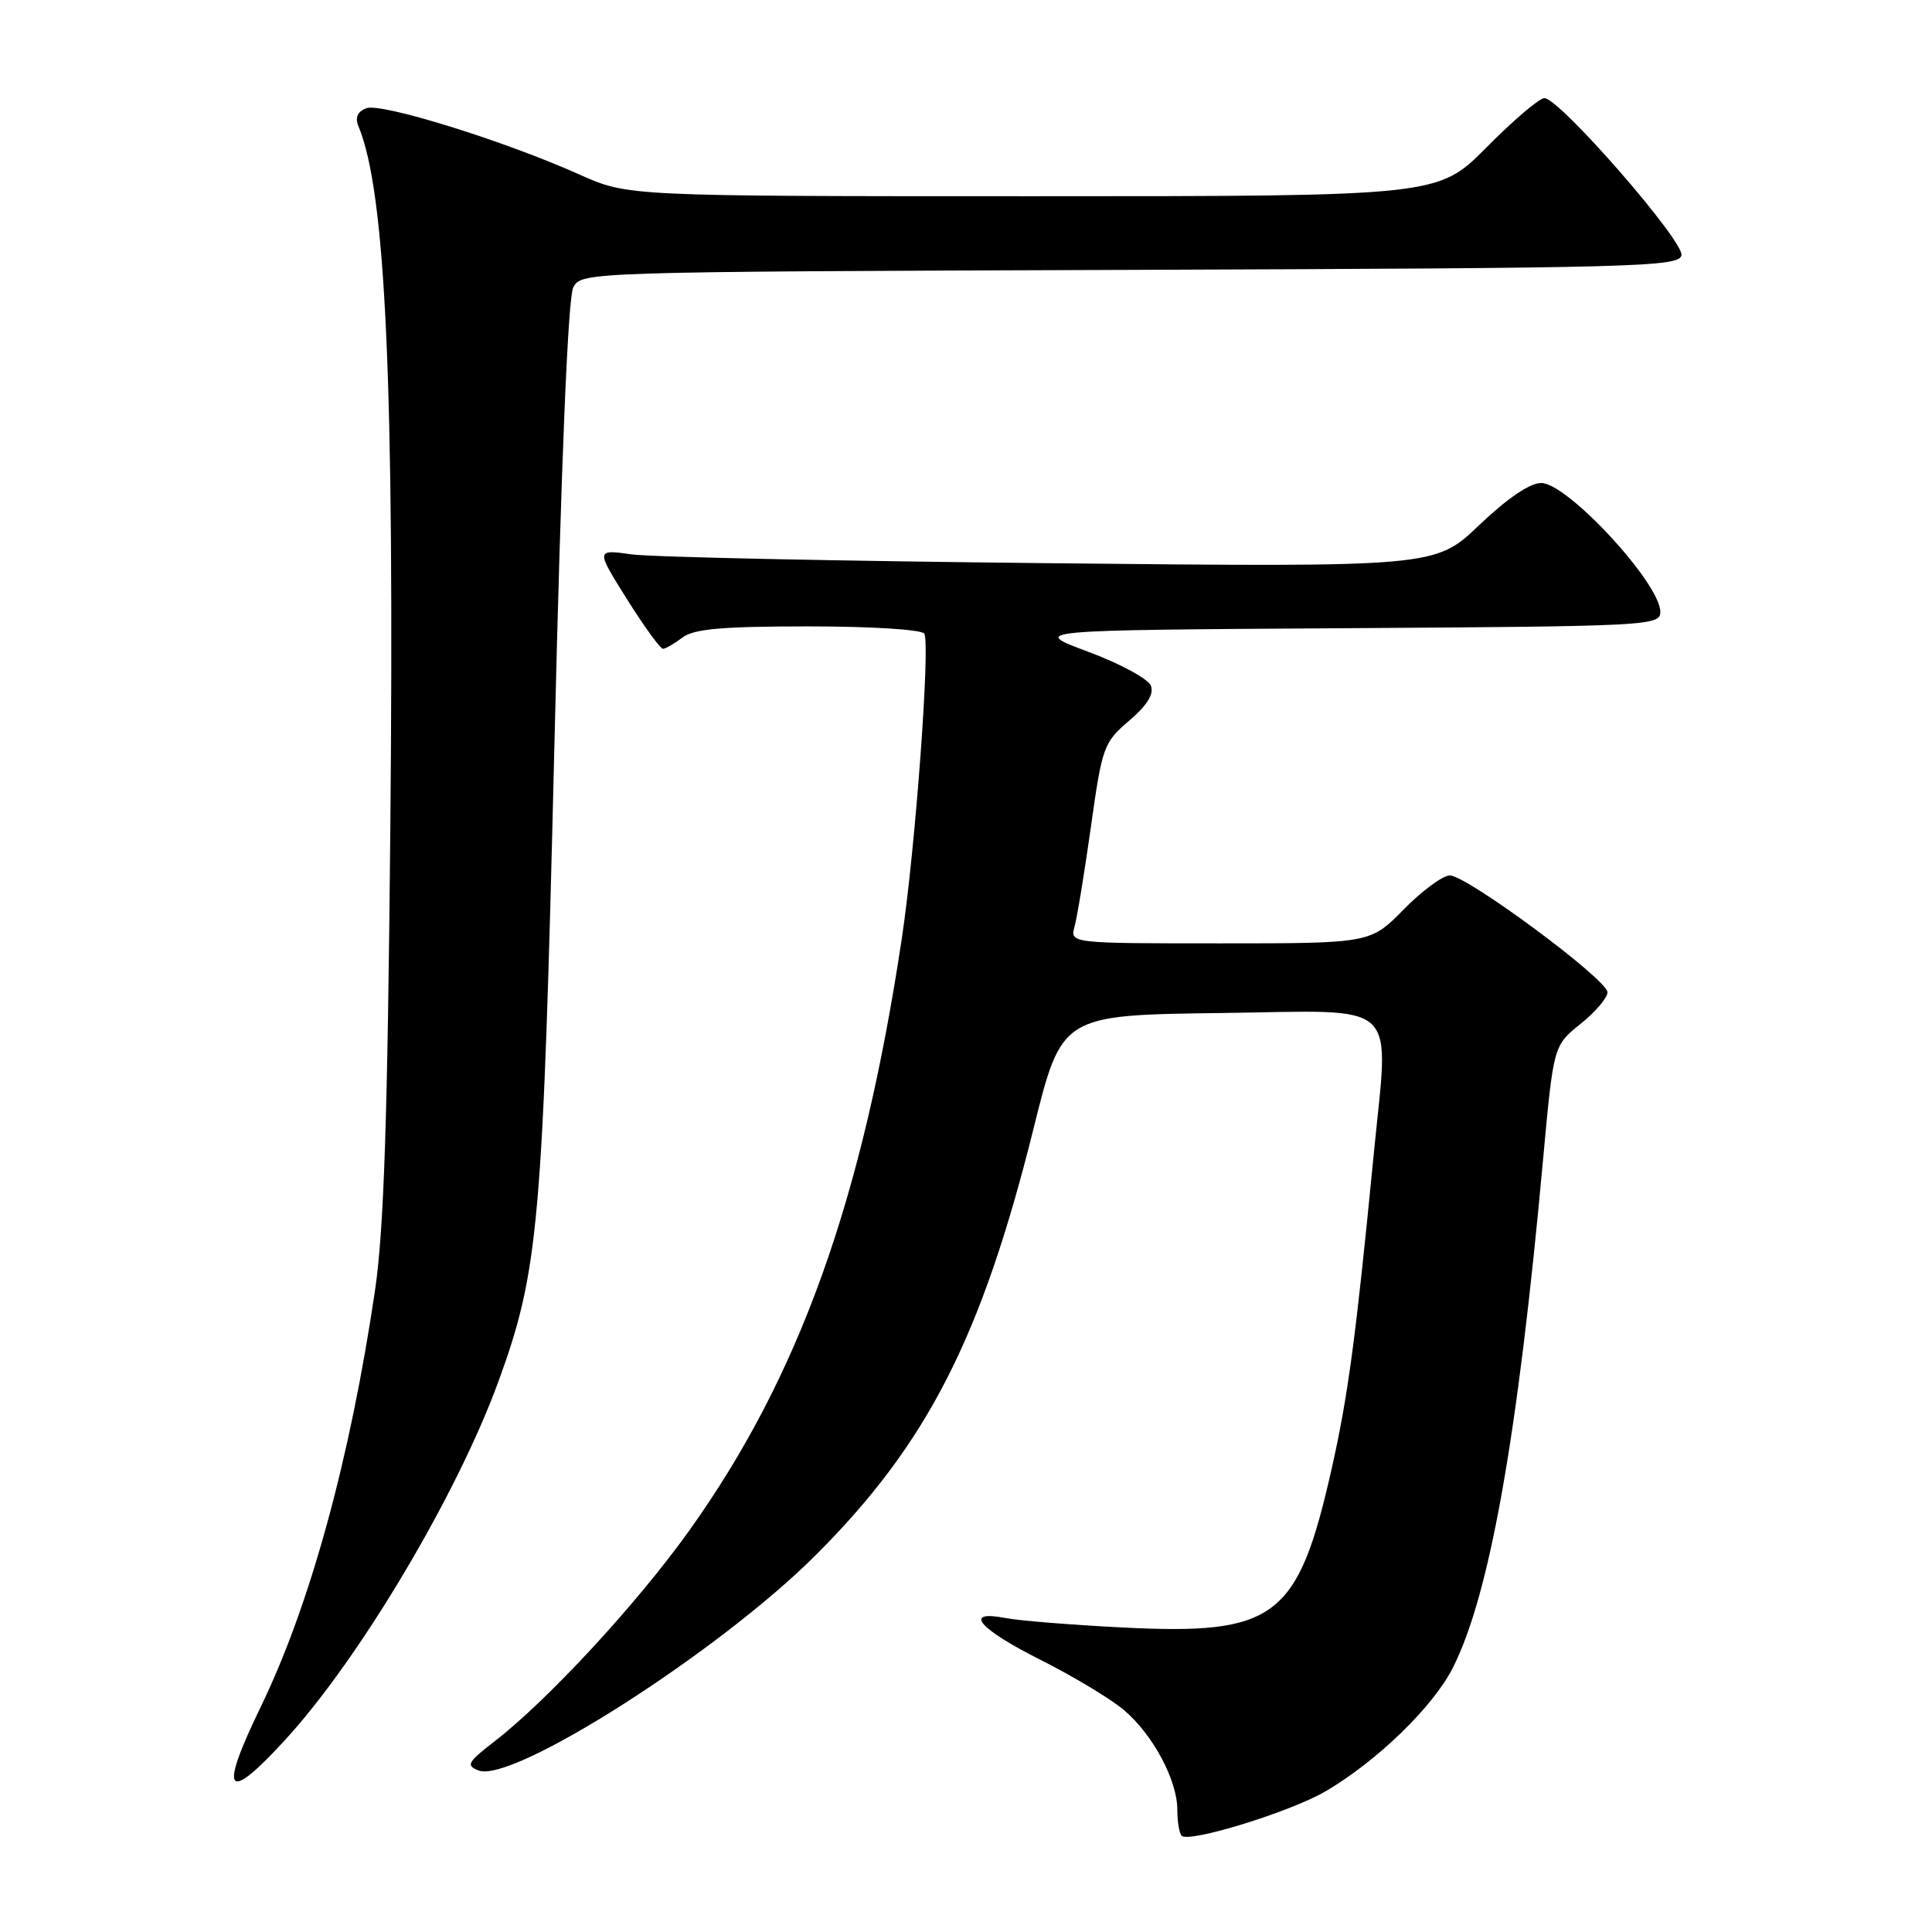 <?xml version="1.0" encoding="UTF-8" standalone="no"?>
<!DOCTYPE svg PUBLIC "-//W3C//DTD SVG 1.1//EN" "http://www.w3.org/Graphics/SVG/1.1/DTD/svg11.dtd" >
<svg xmlns="http://www.w3.org/2000/svg" xmlns:xlink="http://www.w3.org/1999/xlink" version="1.1" viewBox="0 0 256 256">
 <g >
 <path fill="currentColor"
d=" M 175.64 237.36 C 182.45 233.37 189.89 226.16 192.50 221.01 C 197.39 211.35 201.12 190.37 204.47 153.58 C 205.85 138.55 205.85 138.55 209.42 135.68 C 211.39 134.10 213.00 132.21 213.00 131.48 C 213.00 129.80 194.37 116.00 192.11 116.00 C 191.18 116.00 188.43 118.03 186.00 120.50 C 181.58 125.00 181.58 125.00 161.68 125.00 C 141.77 125.00 141.77 125.00 142.39 122.75 C 142.73 121.51 143.71 115.55 144.56 109.50 C 146.04 98.94 146.24 98.38 149.62 95.50 C 152.00 93.46 152.93 91.97 152.50 90.86 C 152.16 89.96 148.41 87.93 144.19 86.36 C 136.50 83.50 136.50 83.50 178.25 83.24 C 218.60 82.99 220.00 82.91 220.00 81.07 C 220.00 77.30 207.70 64.00 204.22 64.00 C 202.71 64.00 199.73 66.03 196.01 69.57 C 190.17 75.15 190.17 75.15 139.33 74.63 C 111.37 74.35 86.35 73.82 83.72 73.46 C 78.94 72.79 78.94 72.79 83.08 79.40 C 85.36 83.03 87.51 85.99 87.86 85.97 C 88.21 85.95 89.37 85.28 90.44 84.47 C 91.94 83.33 95.71 83.00 107.13 83.00 C 115.45 83.00 122.14 83.42 122.47 83.96 C 123.29 85.28 121.30 112.37 119.50 124.31 C 114.28 159.11 105.86 182.52 91.25 202.92 C 84.30 212.62 72.54 225.33 65.50 230.76 C 61.94 233.52 61.71 233.93 63.42 234.60 C 67.91 236.34 95.27 218.87 108.08 206.07 C 122.88 191.29 130.07 177.21 136.96 149.50 C 140.69 134.50 140.69 134.50 161.84 134.23 C 185.98 133.92 184.05 132.11 182.00 153.21 C 179.64 177.41 178.62 185.01 176.42 194.76 C 171.97 214.44 169.01 216.68 148.75 215.65 C 142.01 215.31 135.04 214.75 133.25 214.40 C 127.55 213.30 129.61 215.78 137.84 219.92 C 142.16 222.09 147.13 225.08 148.89 226.56 C 152.74 229.80 156.00 235.86 156.00 239.79 C 156.00 241.37 156.26 242.93 156.58 243.25 C 157.56 244.22 171.03 240.07 175.64 237.36 Z  M 37.86 230.46 C 47.70 219.70 60.56 198.06 66.03 183.09 C 71.40 168.37 71.93 162.30 73.46 98.81 C 74.37 60.79 75.26 39.39 75.97 38.06 C 77.05 36.03 77.63 36.01 149.77 35.76 C 217.02 35.52 222.50 35.37 222.80 33.82 C 223.16 31.95 206.63 13.00 204.64 13.00 C 203.98 13.00 200.54 15.92 197.00 19.50 C 190.56 26.00 190.56 26.00 136.87 26.00 C 83.19 26.00 83.19 26.00 76.79 23.13 C 66.88 18.68 50.51 13.59 48.54 14.34 C 47.35 14.80 47.02 15.57 47.51 16.76 C 51.13 25.51 52.27 50.91 51.72 109.83 C 51.36 148.39 50.87 163.01 49.69 171.00 C 46.38 193.39 41.07 212.74 34.51 226.25 C 28.93 237.76 29.98 239.08 37.86 230.46 Z "/>
</g>
</svg>